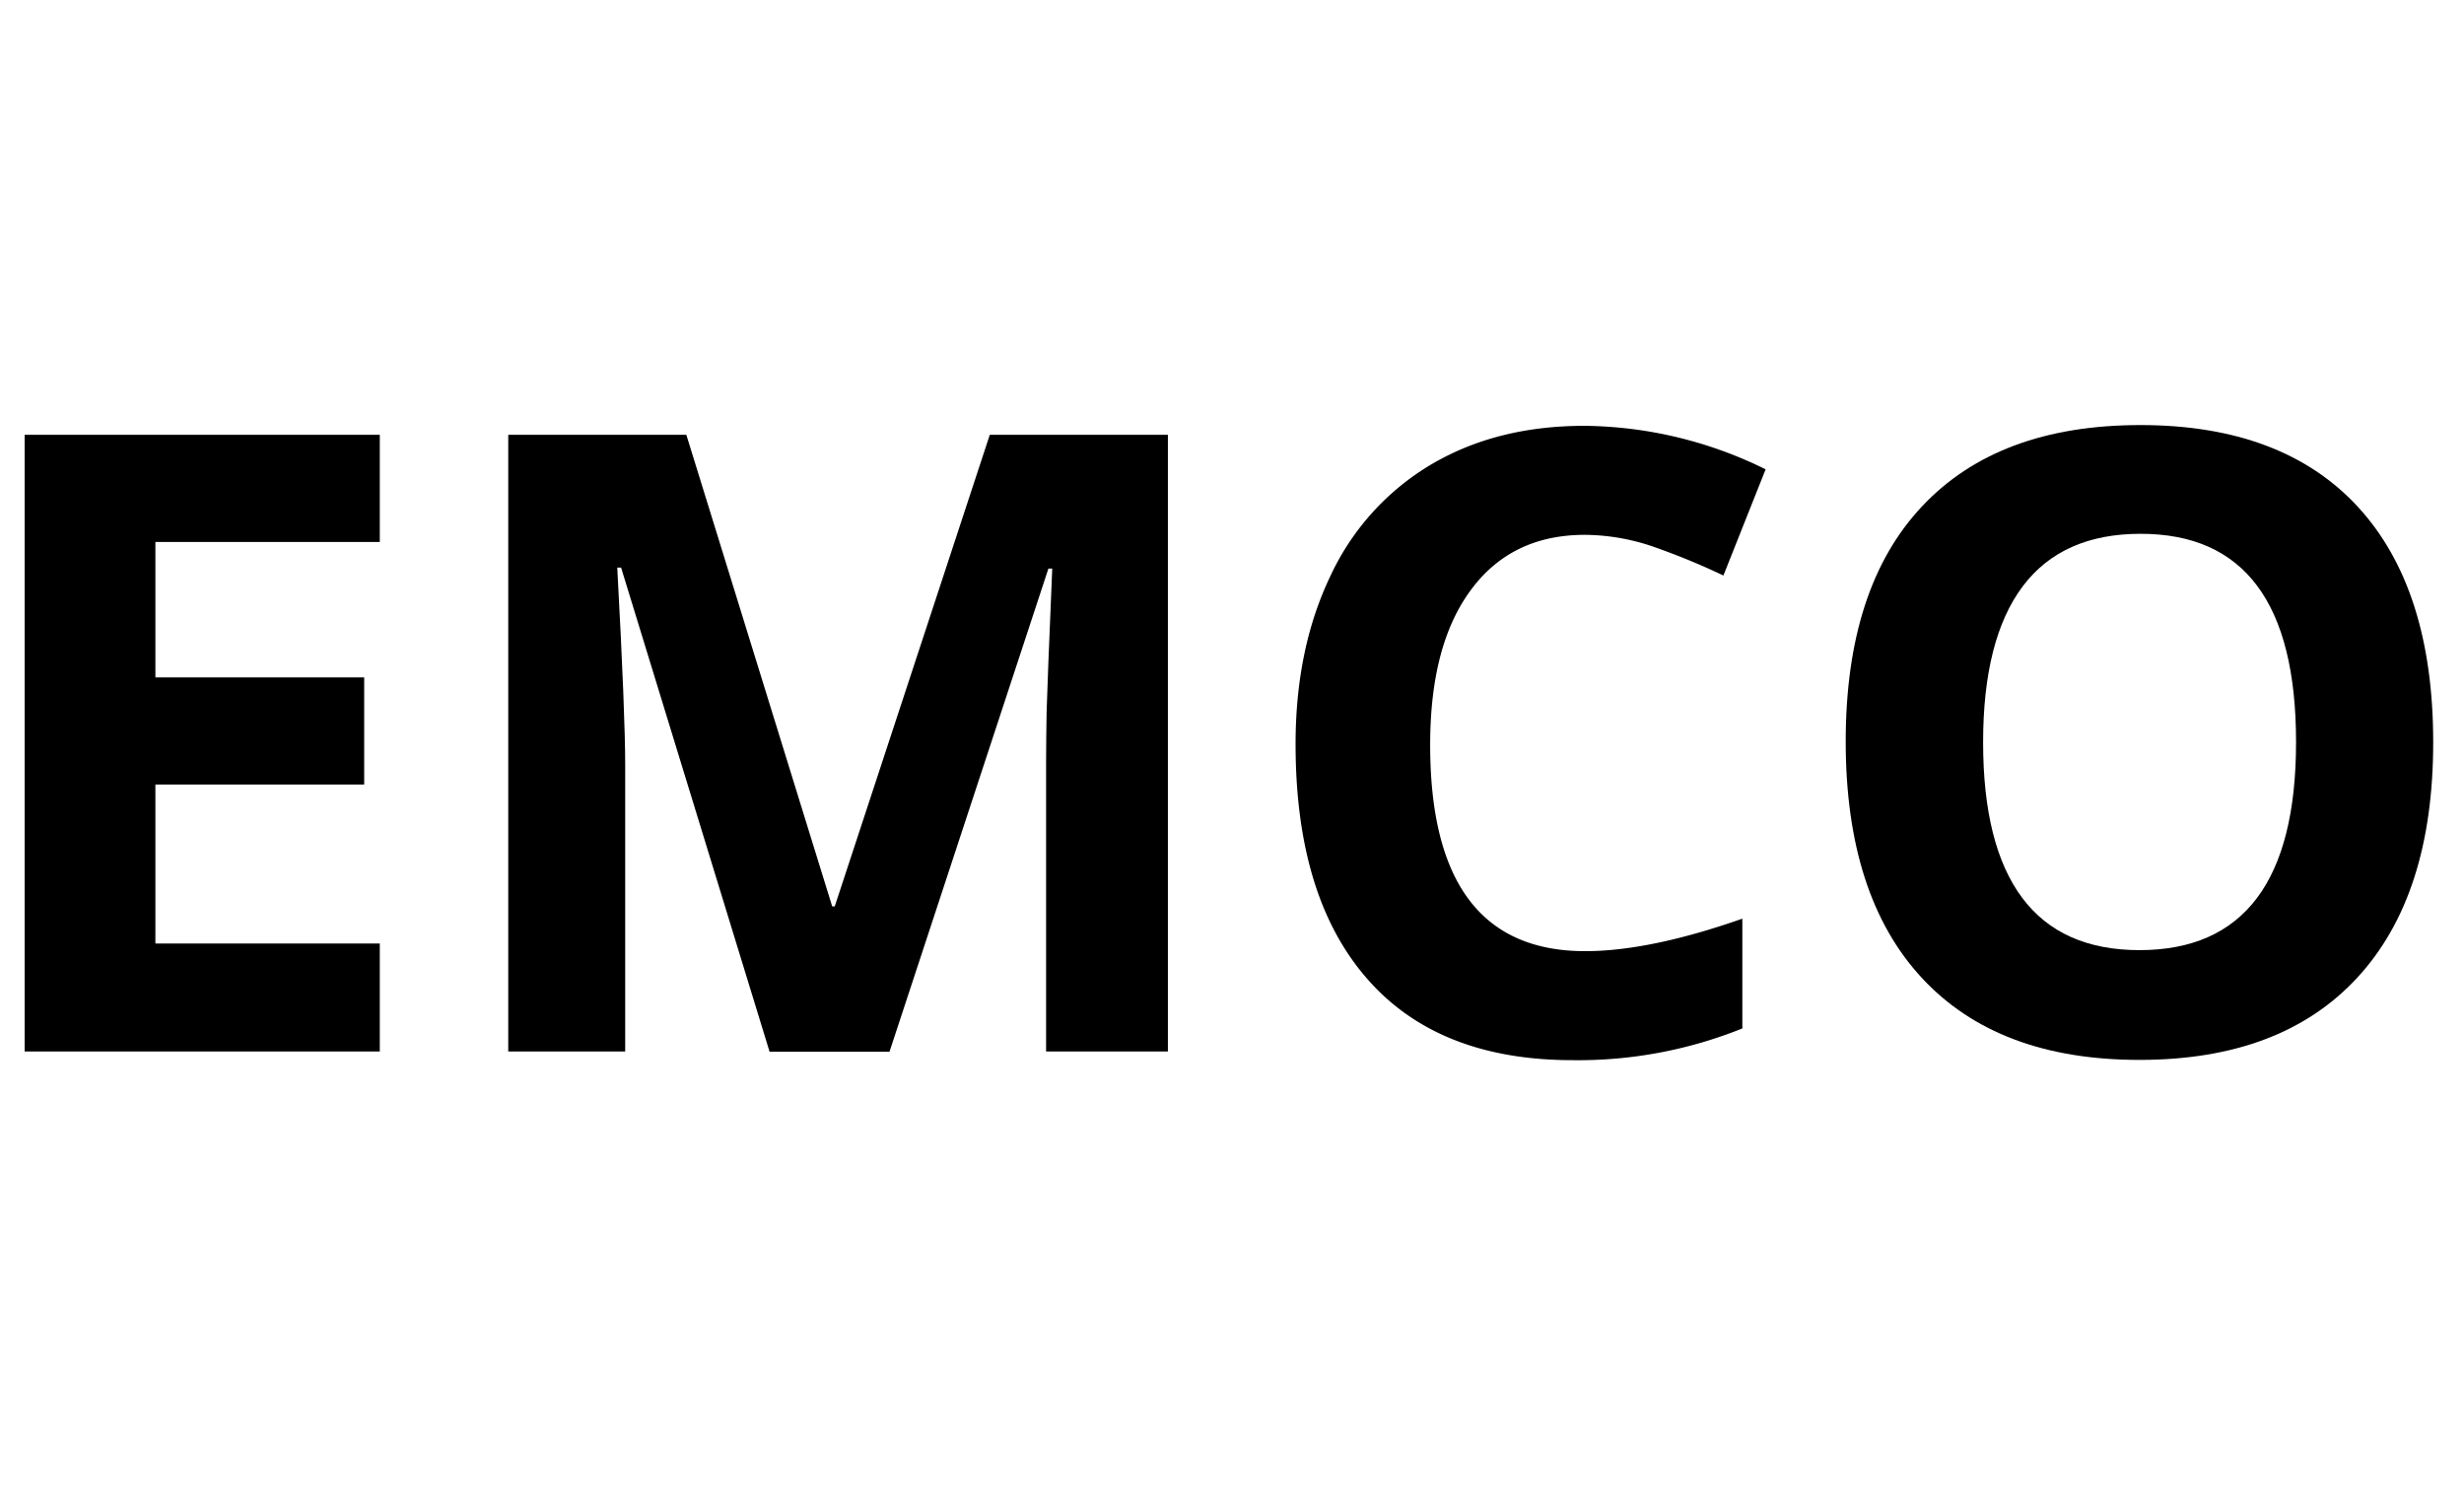 <?xml version="1.0" encoding="UTF-8"?> <svg xmlns="http://www.w3.org/2000/svg" id="Layer_1" data-name="Layer 1" viewBox="0 0 400 245"><path d="M61.655,170.687H4V70.579H61.655V87.984H25.226v21.974H59.121v17.405H25.226v25.795H61.655v17.529Z"></path><path d="M124.918,170.687,100.826,92.138h-.623c.872,15.992,1.288,26.626,1.288,31.984v46.564h-18.983V70.579H111.418l23.677,76.555h.415l25.172-76.555h28.911v100.107H169.821v-47.395c0-2.243.042-4.818.083-7.726.083-2.908.374-10.675.914-23.261h-.623l-25.795,78.424H124.918Z"></path><path d="M257.301,86.821q-11.963,0-18.568,9.014c-4.403,5.982-6.563,14.331-6.563,25.089q0,33.459,25.131,33.48,10.53,0,25.546-5.275v17.82a71.346,71.346,0,0,1-27.54,5.151q-21.87,0-33.397-13.251-11.589-13.271-11.589-38.049c0-10.426,1.911-19.523,5.691-27.374A41.238,41.238,0,0,1,232.336,75.398q10.655-6.293,24.965-6.272a67.68,67.68,0,0,1,29.326,7.062l-6.854,17.238a113.611,113.611,0,0,0-11.298-4.652A34.801,34.801,0,0,0,257.301,86.821Z"></path><path d="M395,120.508q0,24.861-12.337,38.215c-8.225,8.889-19.98,13.334-35.349,13.334S320.19,167.613,311.965,158.724s-12.337-21.683-12.337-38.34,4.112-29.368,12.378-38.174S332.069,69.001,347.48,69.001c15.369,0,27.166,4.445,35.308,13.292S395,103.893,395,120.508Zm-73.066,0q0,16.761,6.355,25.255,6.355,8.474,19.025,8.474,25.421,0,25.421-33.771,0-33.833-25.255-33.812c-8.432,0-14.829,2.825-19.108,8.515S321.934,109.293,321.934,120.508Z"></path></svg> 